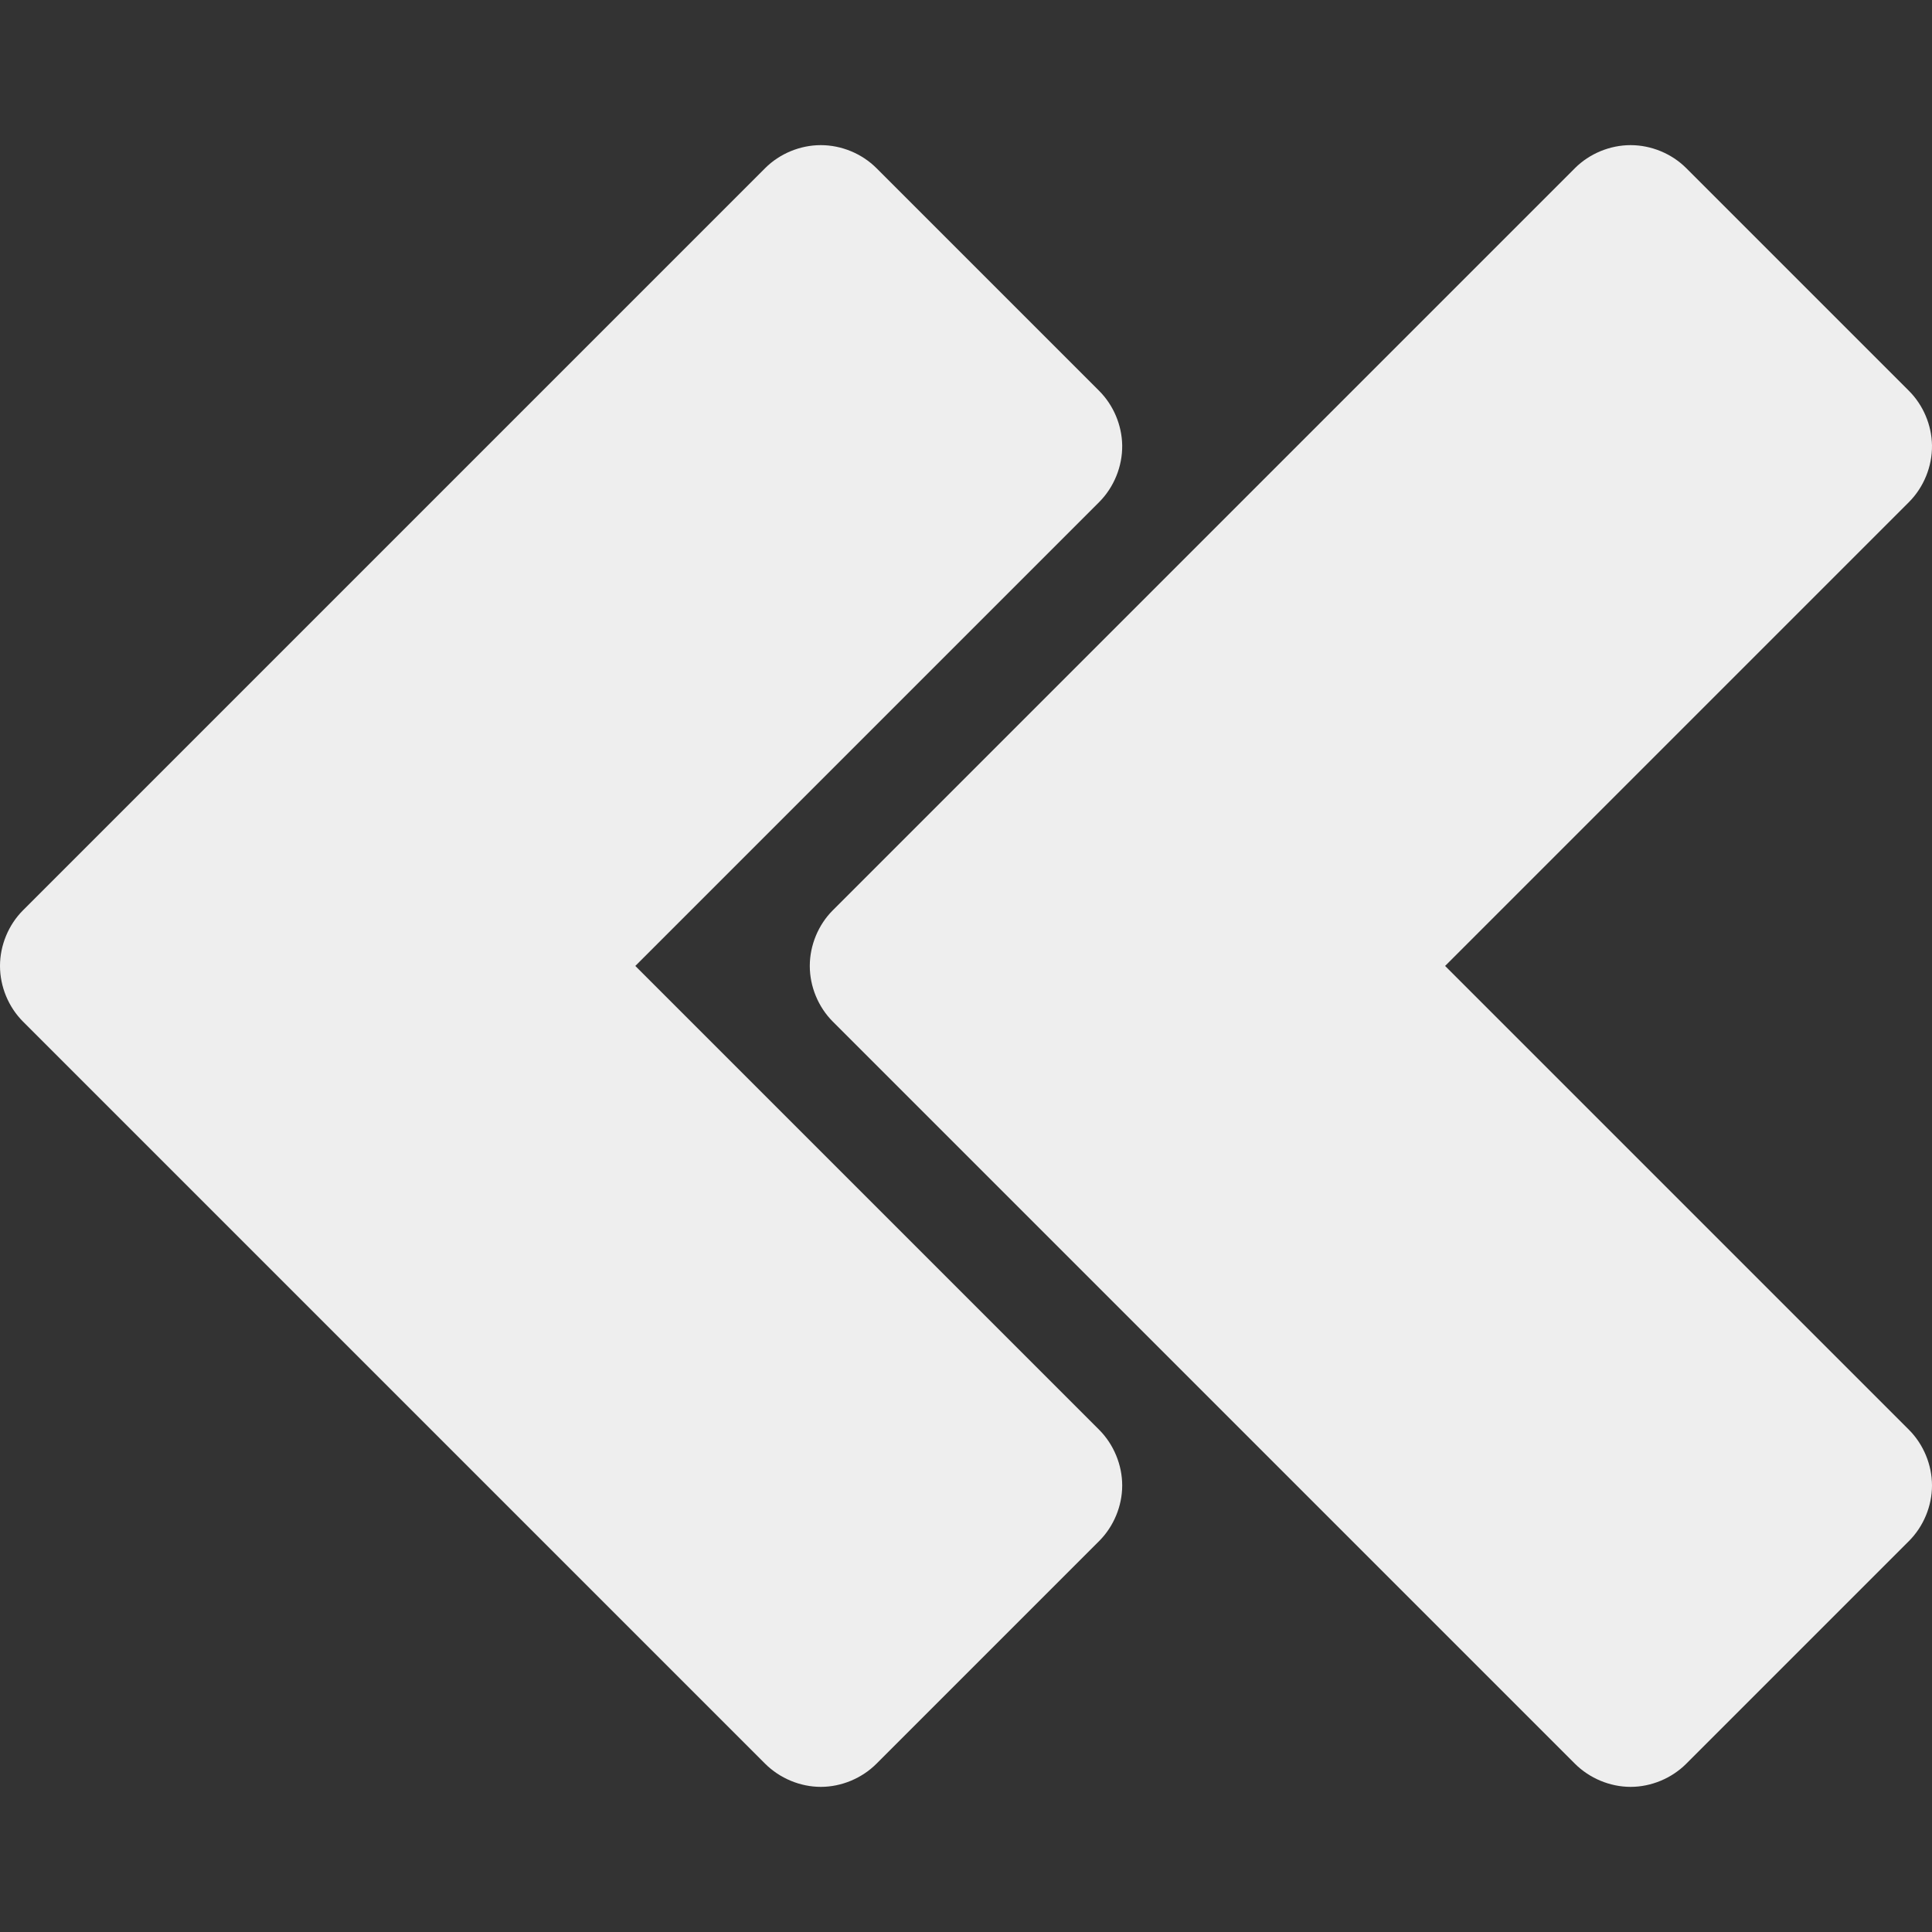 <?xml version="1.0" encoding="iso-8859-1"?>
<!-- Generator: Adobe Illustrator 19.1.0, SVG Export Plug-In . SVG Version: 6.00 Build 0)  -->
<svg version="1.1" id="Capa_1" xmlns="http://www.w3.org/2000/svg" xmlns:xlink="http://www.w3.org/1999/xlink" x="0px" y="0px"
	 viewBox="0 0 477.158 477.158" style="enable-background:new 0 0 477.158 477.158;" xml:space="preserve">
<rect x="0" y="0" width="477.158" height="477.158" fill="#333333" stroke="none"/>
<g>
	<path style="fill:#eeeeee;" d="M402.719,441.314c5.091,0,10.151-2.118,13.75-5.719l55-55c3.591-3.598,5.688-8.635,5.688-13.719
		s-2.096-10.152-5.688-13.75L356.906,238.564l114.562-114.562c3.664-3.667,5.764-8.848,5.688-14.031
		c-0.078-4.985-2.163-9.911-5.688-13.438l-55-55c-3.599-3.601-8.659-5.688-13.75-5.688s-10.151,2.087-13.75,5.688l-183.28,183.281
		c-3.601,3.599-5.688,8.659-5.688,13.75s2.087,10.151,5.688,13.75l183.281,183.281C392.568,439.194,397.628,441.314,402.719,441.314
		z M202.719,441.314c5.091,0,10.151-2.118,13.75-5.719l55-55c3.591-3.598,5.688-8.635,5.688-13.719s-2.096-10.152-5.688-13.75
		L156.906,238.564l114.562-114.562c3.664-3.667,5.764-8.848,5.688-14.031c-0.078-4.985-2.163-9.911-5.688-13.438l-55-55
		c-3.599-3.601-8.659-5.688-13.75-5.688s-10.151,2.087-13.75,5.688L5.688,224.814C2.087,228.413,0,233.473,0,238.564
		s2.087,10.151,5.688,13.75l183.281,183.281C192.568,439.194,197.628,441.314,202.719,441.314z"/>
</g>
</svg>
